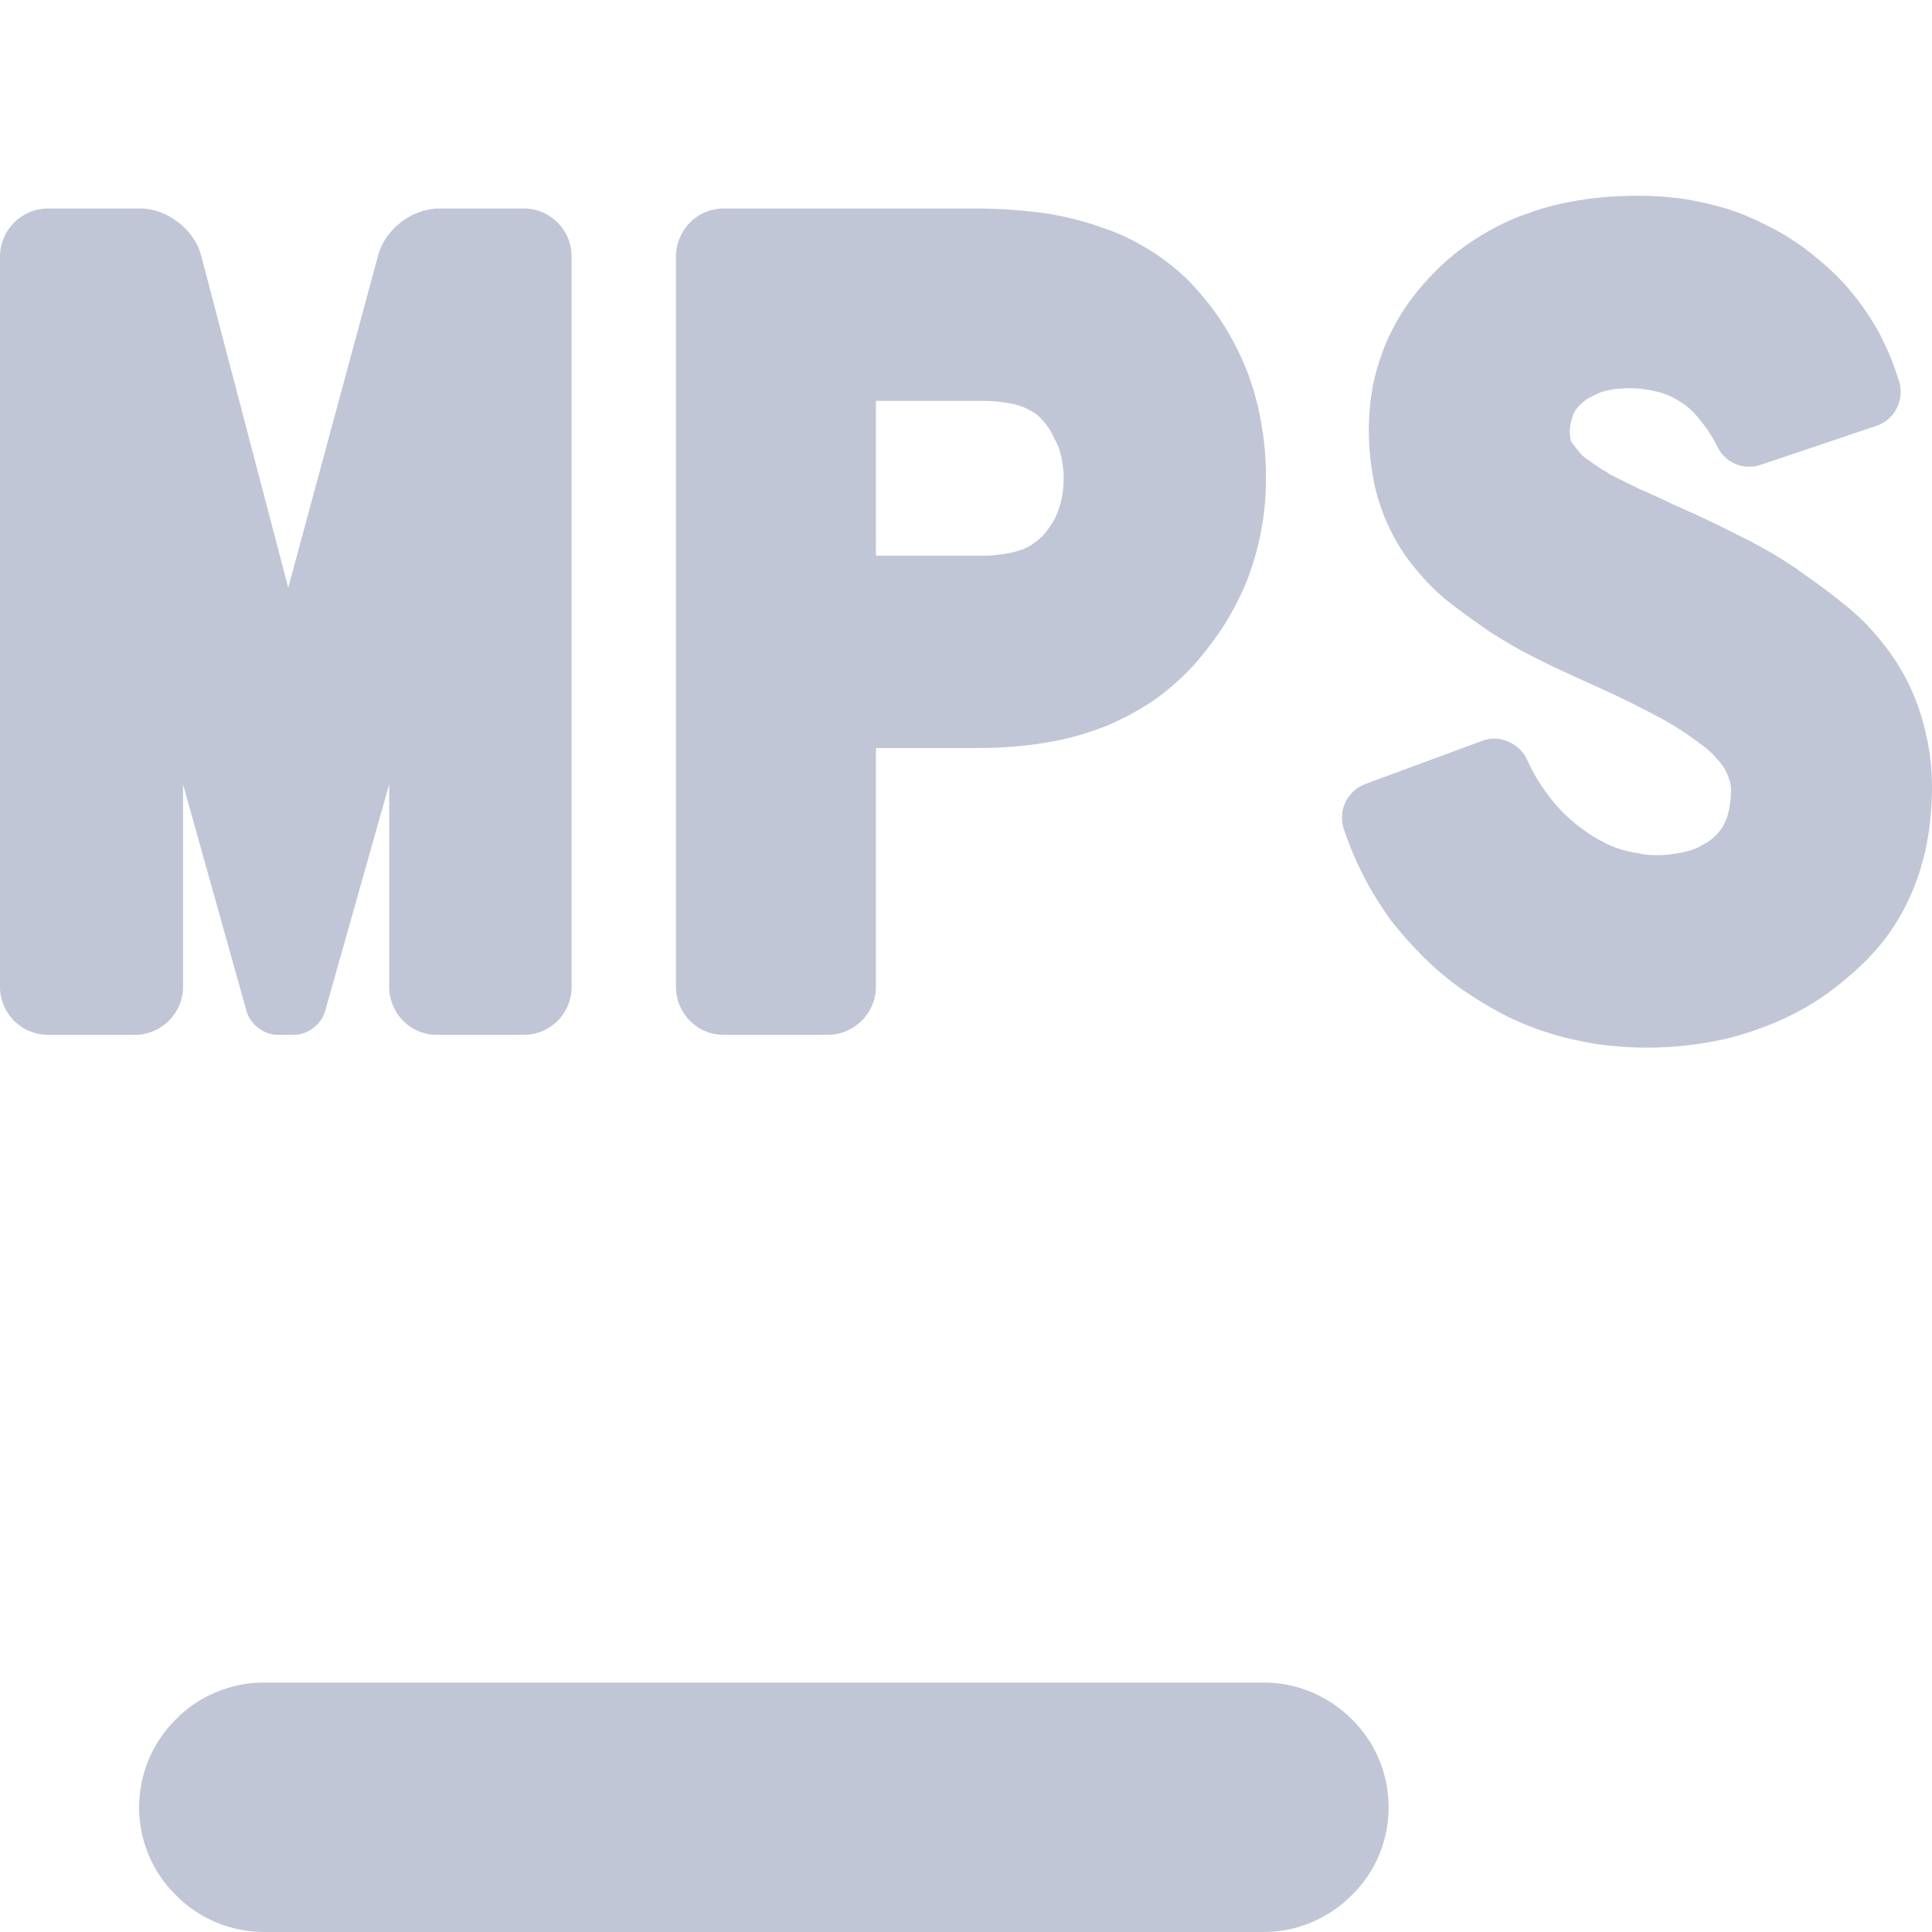 
<svg xmlns="http://www.w3.org/2000/svg" xmlns:xlink="http://www.w3.org/1999/xlink" width="16px" height="16px" viewBox="0 0 16 16" version="1.1">
<g id="surface1">
<path style=" stroke:none;fill-rule:nonzero;fill:#c1c6d6;fill-opacity:1;" d="M 10.465 13.934 C 10.738 13.934 11 14.043 11.195 14.238 C 11.391 14.43 11.5 14.691 11.5 14.969 C 11.5 15.242 11.391 15.504 11.195 15.695 C 11 15.891 10.738 16 10.465 16 L 2.188 16 C 1.914 16 1.648 15.891 1.457 15.695 C 1.262 15.504 1.152 15.242 1.152 14.969 C 1.152 14.691 1.262 14.43 1.457 14.238 C 1.648 14.043 1.914 13.934 2.188 13.934 Z M 10.465 13.934 "/>
<path style=" stroke:none;fill-rule:evenodd;fill:#c1c6d6;fill-opacity:1;" d="M 1.516 6.496 L 1.516 8.172 C 1.516 8.391 1.336 8.57 1.117 8.57 L 0.398 8.57 C 0.176 8.57 0 8.391 0 8.172 L 0 2.125 C 0 1.906 0.176 1.727 0.398 1.727 L 1.164 1.727 C 1.383 1.727 1.605 1.898 1.664 2.109 L 2.387 4.867 L 3.133 2.109 C 3.191 1.898 3.414 1.727 3.633 1.727 L 4.34 1.727 C 4.559 1.727 4.734 1.906 4.734 2.125 L 4.734 8.172 C 4.734 8.391 4.559 8.57 4.34 8.57 L 3.617 8.57 C 3.398 8.57 3.223 8.391 3.223 8.172 L 3.223 6.496 L 2.691 8.379 C 2.66 8.484 2.547 8.57 2.438 8.57 L 2.297 8.57 C 2.188 8.57 2.074 8.484 2.043 8.379 Z M 8.797 3.828 C 8.805 3.871 8.809 3.914 8.809 3.961 C 8.809 4.008 8.805 4.055 8.797 4.102 C 8.789 4.145 8.781 4.184 8.766 4.219 C 8.754 4.258 8.738 4.293 8.719 4.324 C 8.695 4.363 8.672 4.395 8.645 4.426 C 8.621 4.453 8.598 4.473 8.57 4.492 C 8.543 4.516 8.512 4.531 8.477 4.547 C 8.434 4.562 8.395 4.574 8.348 4.582 C 8.285 4.594 8.219 4.602 8.152 4.602 L 7.254 4.602 L 7.254 3.32 L 8.152 3.32 C 8.223 3.32 8.293 3.328 8.363 3.34 C 8.406 3.348 8.449 3.359 8.492 3.379 C 8.523 3.395 8.555 3.41 8.582 3.43 C 8.605 3.449 8.629 3.473 8.648 3.496 C 8.676 3.527 8.699 3.566 8.719 3.605 C 8.738 3.641 8.754 3.676 8.77 3.711 C 8.781 3.75 8.793 3.789 8.797 3.828 Z M 14.109 6.992 C 14.078 7.012 14.047 7.027 14.012 7.039 C 13.973 7.051 13.93 7.062 13.891 7.066 C 13.836 7.078 13.777 7.082 13.723 7.082 C 13.668 7.082 13.617 7.078 13.566 7.066 C 13.516 7.059 13.465 7.047 13.414 7.031 C 13.367 7.016 13.316 6.996 13.27 6.969 C 13.215 6.941 13.164 6.91 13.117 6.875 C 13.02 6.805 12.93 6.723 12.855 6.629 C 12.77 6.523 12.699 6.41 12.645 6.289 C 12.613 6.219 12.555 6.168 12.488 6.141 C 12.418 6.109 12.34 6.109 12.27 6.137 L 11.309 6.492 C 11.234 6.52 11.176 6.574 11.141 6.645 C 11.109 6.715 11.105 6.793 11.129 6.867 C 11.176 7.004 11.23 7.137 11.297 7.262 C 11.359 7.387 11.434 7.5 11.512 7.613 C 11.594 7.719 11.684 7.82 11.777 7.914 C 11.875 8.012 11.98 8.102 12.094 8.184 C 12.207 8.262 12.324 8.336 12.445 8.398 C 12.566 8.461 12.691 8.512 12.816 8.551 C 12.945 8.594 13.078 8.621 13.211 8.645 C 13.352 8.664 13.492 8.676 13.633 8.676 C 13.793 8.676 13.957 8.664 14.117 8.637 C 14.266 8.613 14.41 8.578 14.547 8.527 C 14.684 8.48 14.812 8.422 14.938 8.352 C 15.062 8.281 15.18 8.199 15.289 8.105 C 15.402 8.012 15.508 7.906 15.598 7.793 C 15.684 7.68 15.758 7.559 15.816 7.43 C 15.879 7.293 15.922 7.152 15.953 7.008 C 15.984 6.848 16 6.684 16 6.523 C 16 6.371 15.984 6.223 15.949 6.074 C 15.918 5.934 15.871 5.797 15.809 5.668 C 15.746 5.539 15.668 5.418 15.578 5.309 C 15.484 5.191 15.379 5.086 15.262 4.996 C 15.156 4.91 15.051 4.832 14.938 4.754 C 14.855 4.691 14.766 4.637 14.676 4.582 C 14.586 4.531 14.496 4.48 14.406 4.438 C 14.277 4.371 14.148 4.309 14.02 4.25 C 14 4.242 13.98 4.234 13.961 4.223 C 13.914 4.203 13.867 4.184 13.82 4.16 C 13.773 4.137 13.723 4.113 13.676 4.094 C 13.652 4.082 13.629 4.07 13.605 4.062 C 13.59 4.055 13.57 4.047 13.555 4.039 C 13.52 4.02 13.48 4.004 13.445 3.984 C 13.406 3.965 13.371 3.949 13.336 3.93 C 13.32 3.922 13.309 3.91 13.293 3.902 C 13.277 3.895 13.258 3.883 13.242 3.871 C 13.215 3.852 13.188 3.836 13.164 3.816 C 13.145 3.805 13.125 3.789 13.105 3.773 C 13.105 3.773 13.102 3.77 13.102 3.77 C 13.086 3.754 13.074 3.738 13.062 3.723 C 13.047 3.703 13.035 3.688 13.02 3.668 C 13.016 3.664 13.016 3.66 13.012 3.656 C 13.012 3.652 13.012 3.648 13.008 3.648 C 13.008 3.637 13.004 3.629 13.004 3.617 C 13.004 3.609 13 3.598 13 3.586 C 13 3.555 13.004 3.52 13.012 3.488 C 13.016 3.469 13.023 3.445 13.031 3.426 C 13.039 3.41 13.051 3.391 13.062 3.379 C 13.078 3.359 13.094 3.344 13.113 3.328 C 13.133 3.309 13.156 3.297 13.18 3.285 C 13.207 3.27 13.234 3.258 13.262 3.246 C 13.293 3.238 13.328 3.23 13.363 3.223 C 13.406 3.219 13.453 3.215 13.5 3.215 C 13.578 3.215 13.656 3.227 13.734 3.246 C 13.797 3.262 13.855 3.289 13.91 3.324 C 13.969 3.359 14.02 3.406 14.062 3.457 C 14.125 3.531 14.18 3.613 14.223 3.699 C 14.254 3.766 14.309 3.816 14.375 3.844 C 14.441 3.871 14.516 3.871 14.586 3.848 L 15.539 3.527 C 15.609 3.504 15.672 3.453 15.707 3.383 C 15.742 3.316 15.75 3.238 15.73 3.164 C 15.695 3.055 15.656 2.945 15.605 2.844 C 15.559 2.742 15.5 2.645 15.434 2.551 C 15.367 2.457 15.297 2.371 15.215 2.289 C 15.129 2.203 15.035 2.125 14.938 2.051 C 14.84 1.98 14.738 1.918 14.633 1.867 C 14.527 1.812 14.418 1.766 14.305 1.73 C 14.191 1.695 14.07 1.668 13.949 1.648 C 13.82 1.629 13.691 1.621 13.562 1.621 C 13.395 1.621 13.23 1.633 13.066 1.66 C 12.922 1.684 12.781 1.719 12.645 1.77 C 12.52 1.812 12.398 1.871 12.281 1.941 C 12.168 2.008 12.062 2.086 11.965 2.172 C 11.863 2.266 11.77 2.367 11.688 2.477 C 11.609 2.582 11.547 2.691 11.492 2.809 C 11.441 2.926 11.402 3.047 11.375 3.168 C 11.348 3.301 11.336 3.434 11.336 3.566 C 11.336 3.711 11.352 3.855 11.379 3.996 C 11.406 4.125 11.449 4.254 11.508 4.375 C 11.562 4.492 11.637 4.609 11.723 4.711 C 11.812 4.82 11.914 4.922 12.027 5.008 C 12.129 5.086 12.234 5.16 12.34 5.234 C 12.422 5.285 12.504 5.336 12.59 5.383 C 12.672 5.426 12.754 5.469 12.836 5.508 C 12.965 5.57 13.094 5.629 13.227 5.688 C 13.418 5.773 13.605 5.867 13.793 5.969 C 13.902 6.031 14.008 6.102 14.109 6.18 C 14.156 6.215 14.195 6.254 14.23 6.297 C 14.254 6.324 14.277 6.352 14.293 6.387 C 14.305 6.41 14.316 6.438 14.324 6.465 C 14.332 6.492 14.336 6.52 14.336 6.547 C 14.336 6.602 14.328 6.652 14.32 6.703 C 14.312 6.734 14.305 6.77 14.289 6.801 C 14.277 6.828 14.266 6.852 14.246 6.875 C 14.23 6.898 14.211 6.918 14.188 6.938 C 14.164 6.961 14.137 6.977 14.109 6.992 Z M 7.254 8.172 L 7.254 6.195 L 8.098 6.195 C 8.297 6.195 8.496 6.18 8.691 6.145 C 8.855 6.117 9.016 6.07 9.172 6.008 C 9.309 5.949 9.438 5.879 9.559 5.797 C 9.68 5.711 9.785 5.617 9.883 5.512 C 9.98 5.402 10.07 5.285 10.148 5.16 C 10.223 5.039 10.285 4.914 10.336 4.785 C 10.383 4.656 10.422 4.523 10.445 4.391 C 10.473 4.246 10.484 4.105 10.484 3.961 C 10.484 3.809 10.473 3.652 10.445 3.504 C 10.422 3.363 10.383 3.227 10.336 3.094 C 10.285 2.965 10.227 2.844 10.156 2.727 C 10.082 2.605 9.996 2.492 9.902 2.387 C 9.805 2.277 9.691 2.184 9.57 2.102 C 9.438 2.016 9.297 1.941 9.145 1.891 C 8.996 1.836 8.84 1.797 8.684 1.77 C 8.488 1.742 8.293 1.727 8.098 1.727 L 5.992 1.727 C 5.773 1.727 5.598 1.906 5.598 2.125 L 5.598 8.172 C 5.598 8.391 5.773 8.57 5.992 8.57 L 6.855 8.57 C 7.074 8.57 7.254 8.391 7.254 8.172 Z M 7.254 8.172 "/>
</g>
</svg>
